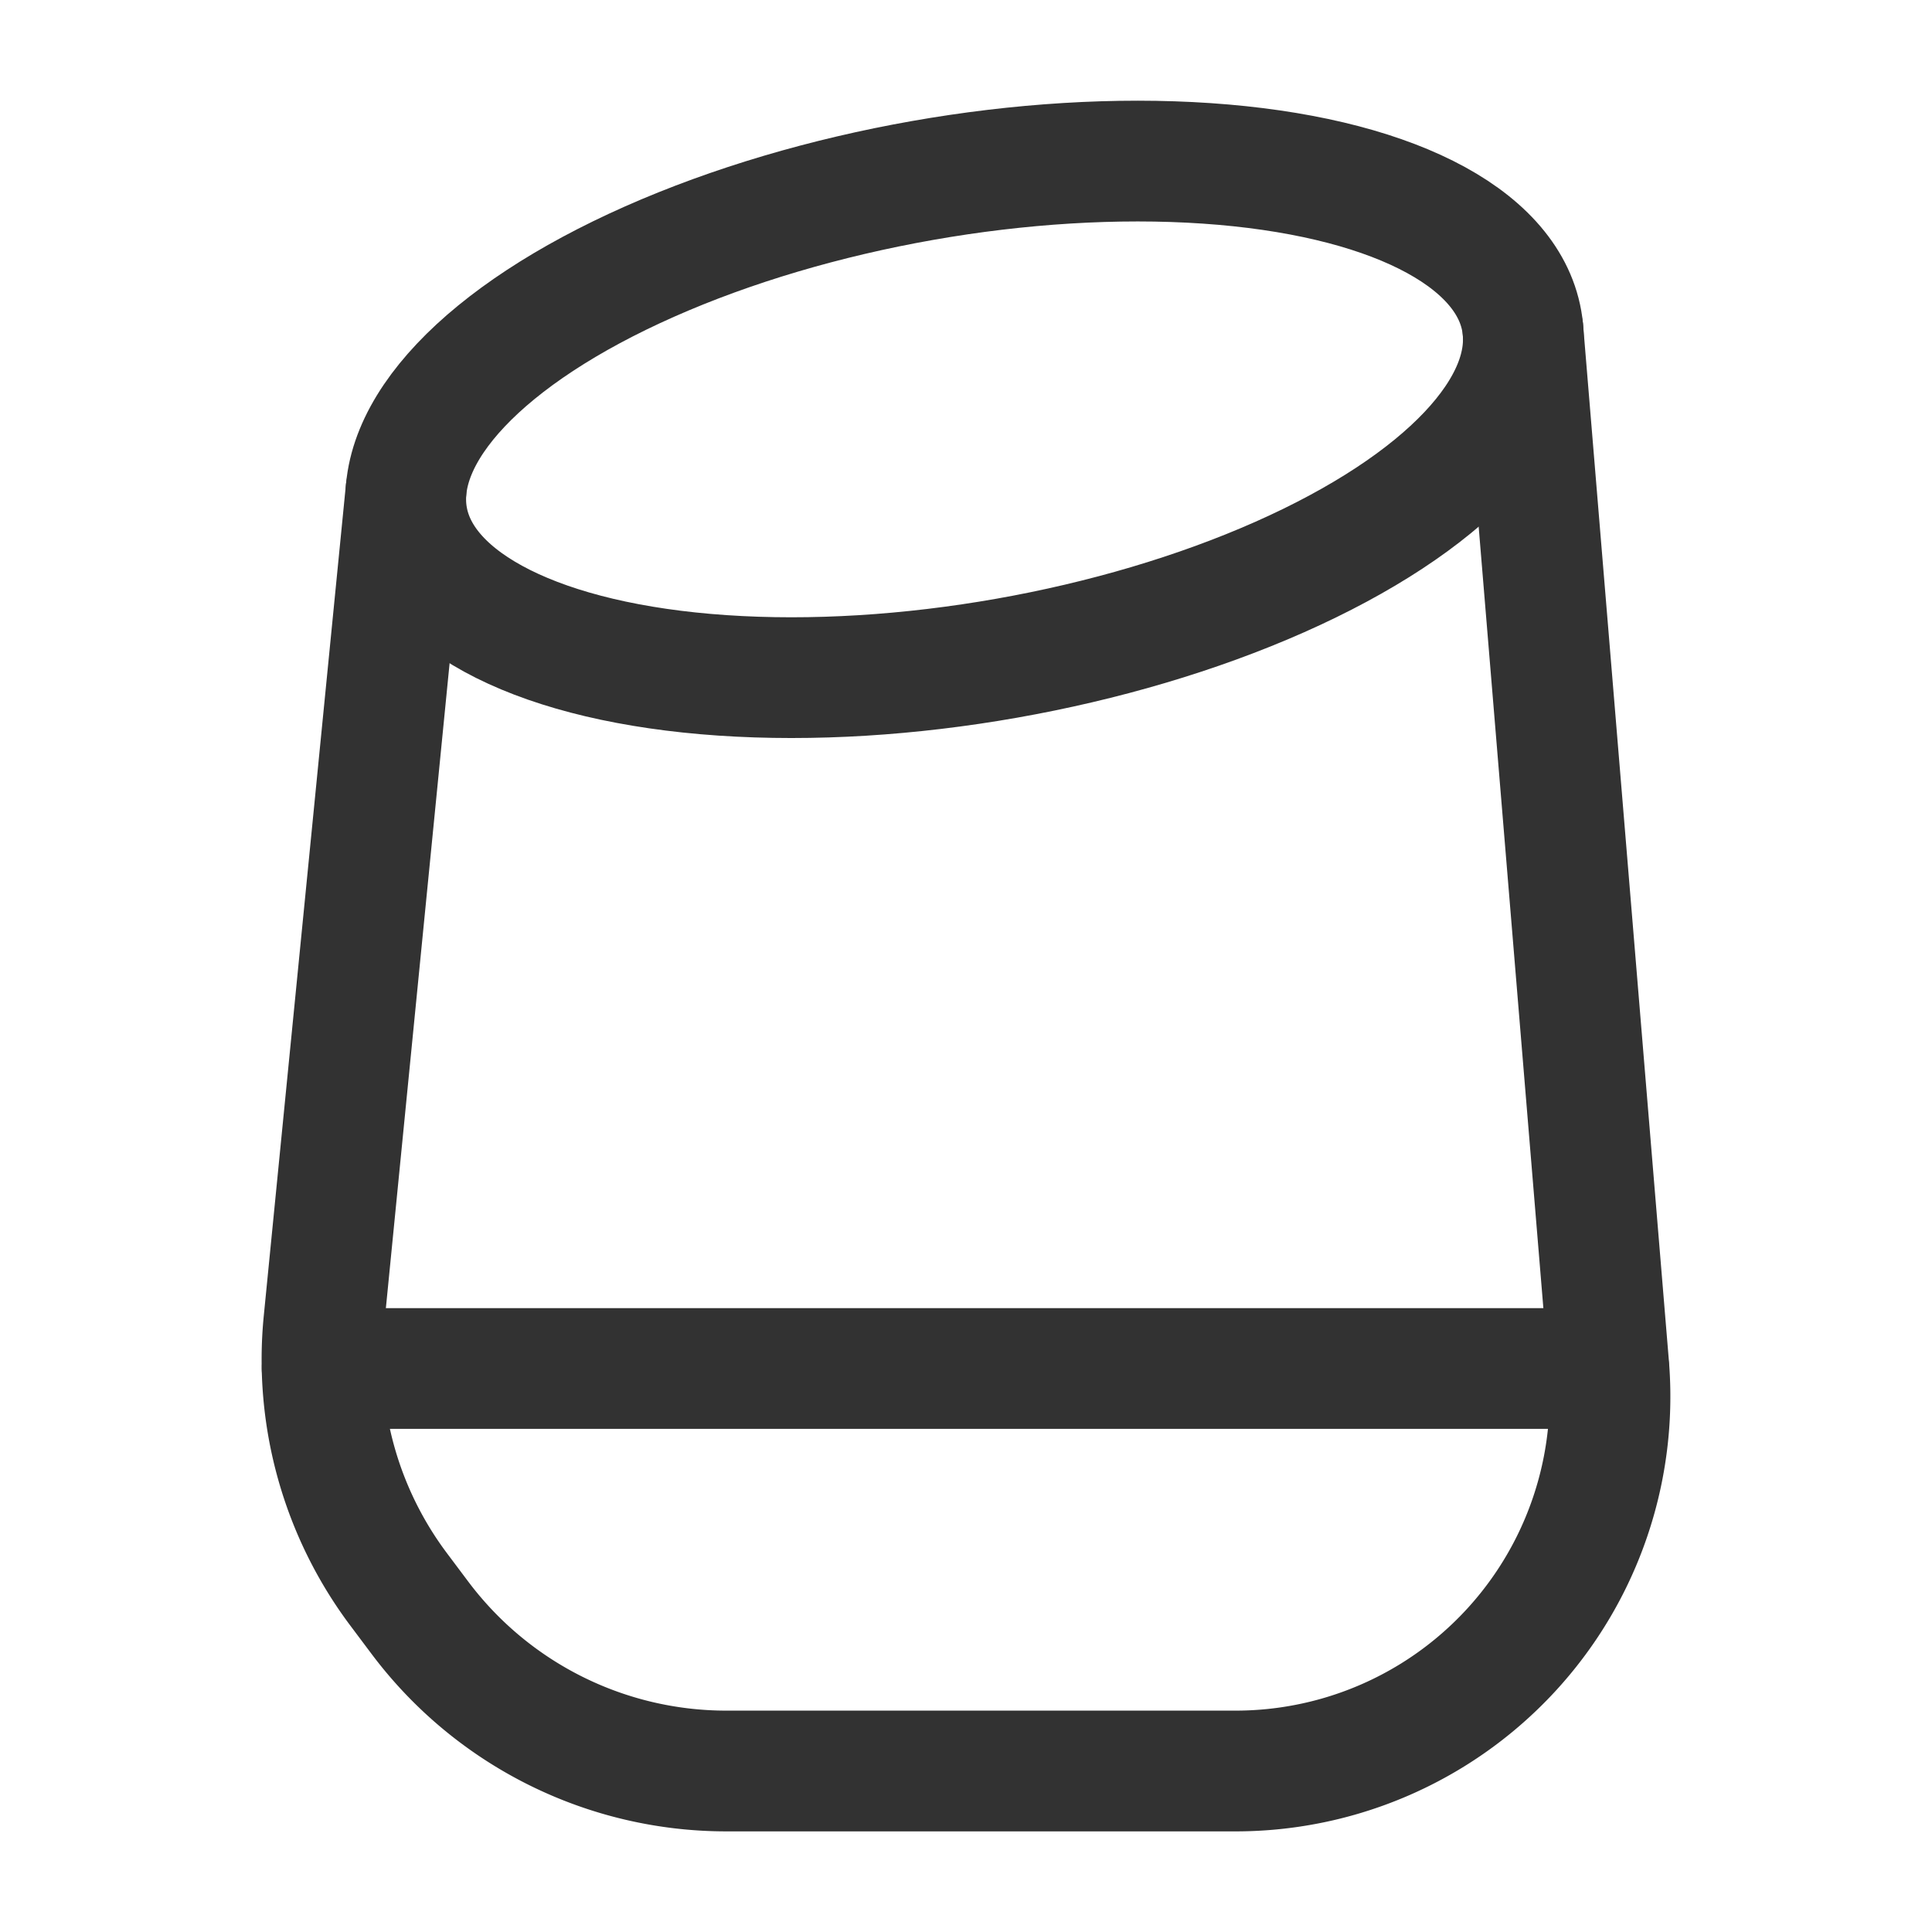 <svg id="Layer_3" data-name="Layer 3" xmlns="http://www.w3.org/2000/svg" viewBox="0 0 24 24"><ellipse cx="11.982" cy="5.21" rx="7.029" ry="3.013" transform="translate(-0.723 2.16) rotate(-10.003)" stroke-width="1.5" stroke="#323232" stroke-linecap="round" stroke-linejoin="round" fill="none"/><path d="M5.043,6.099,4.023,16.42a4.761,4.761,0,0,0,.929,3.324l.264.352A4.758,4.758,0,0,0,9.022,22h6.327A4.651,4.651,0,0,0,19.509,19.429h0a4.653,4.653,0,0,0,.475-2.464L18.919,4.103" fill="none" stroke="#323232" stroke-linecap="round" stroke-linejoin="round" stroke-width="1.5"/><line x1="19.984" y1="17" x2="4.002" y2="17" fill="none" stroke="#323232" stroke-linecap="round" stroke-linejoin="round" stroke-width="1.5"/><rect width="24" height="24" fill="none"/></svg>